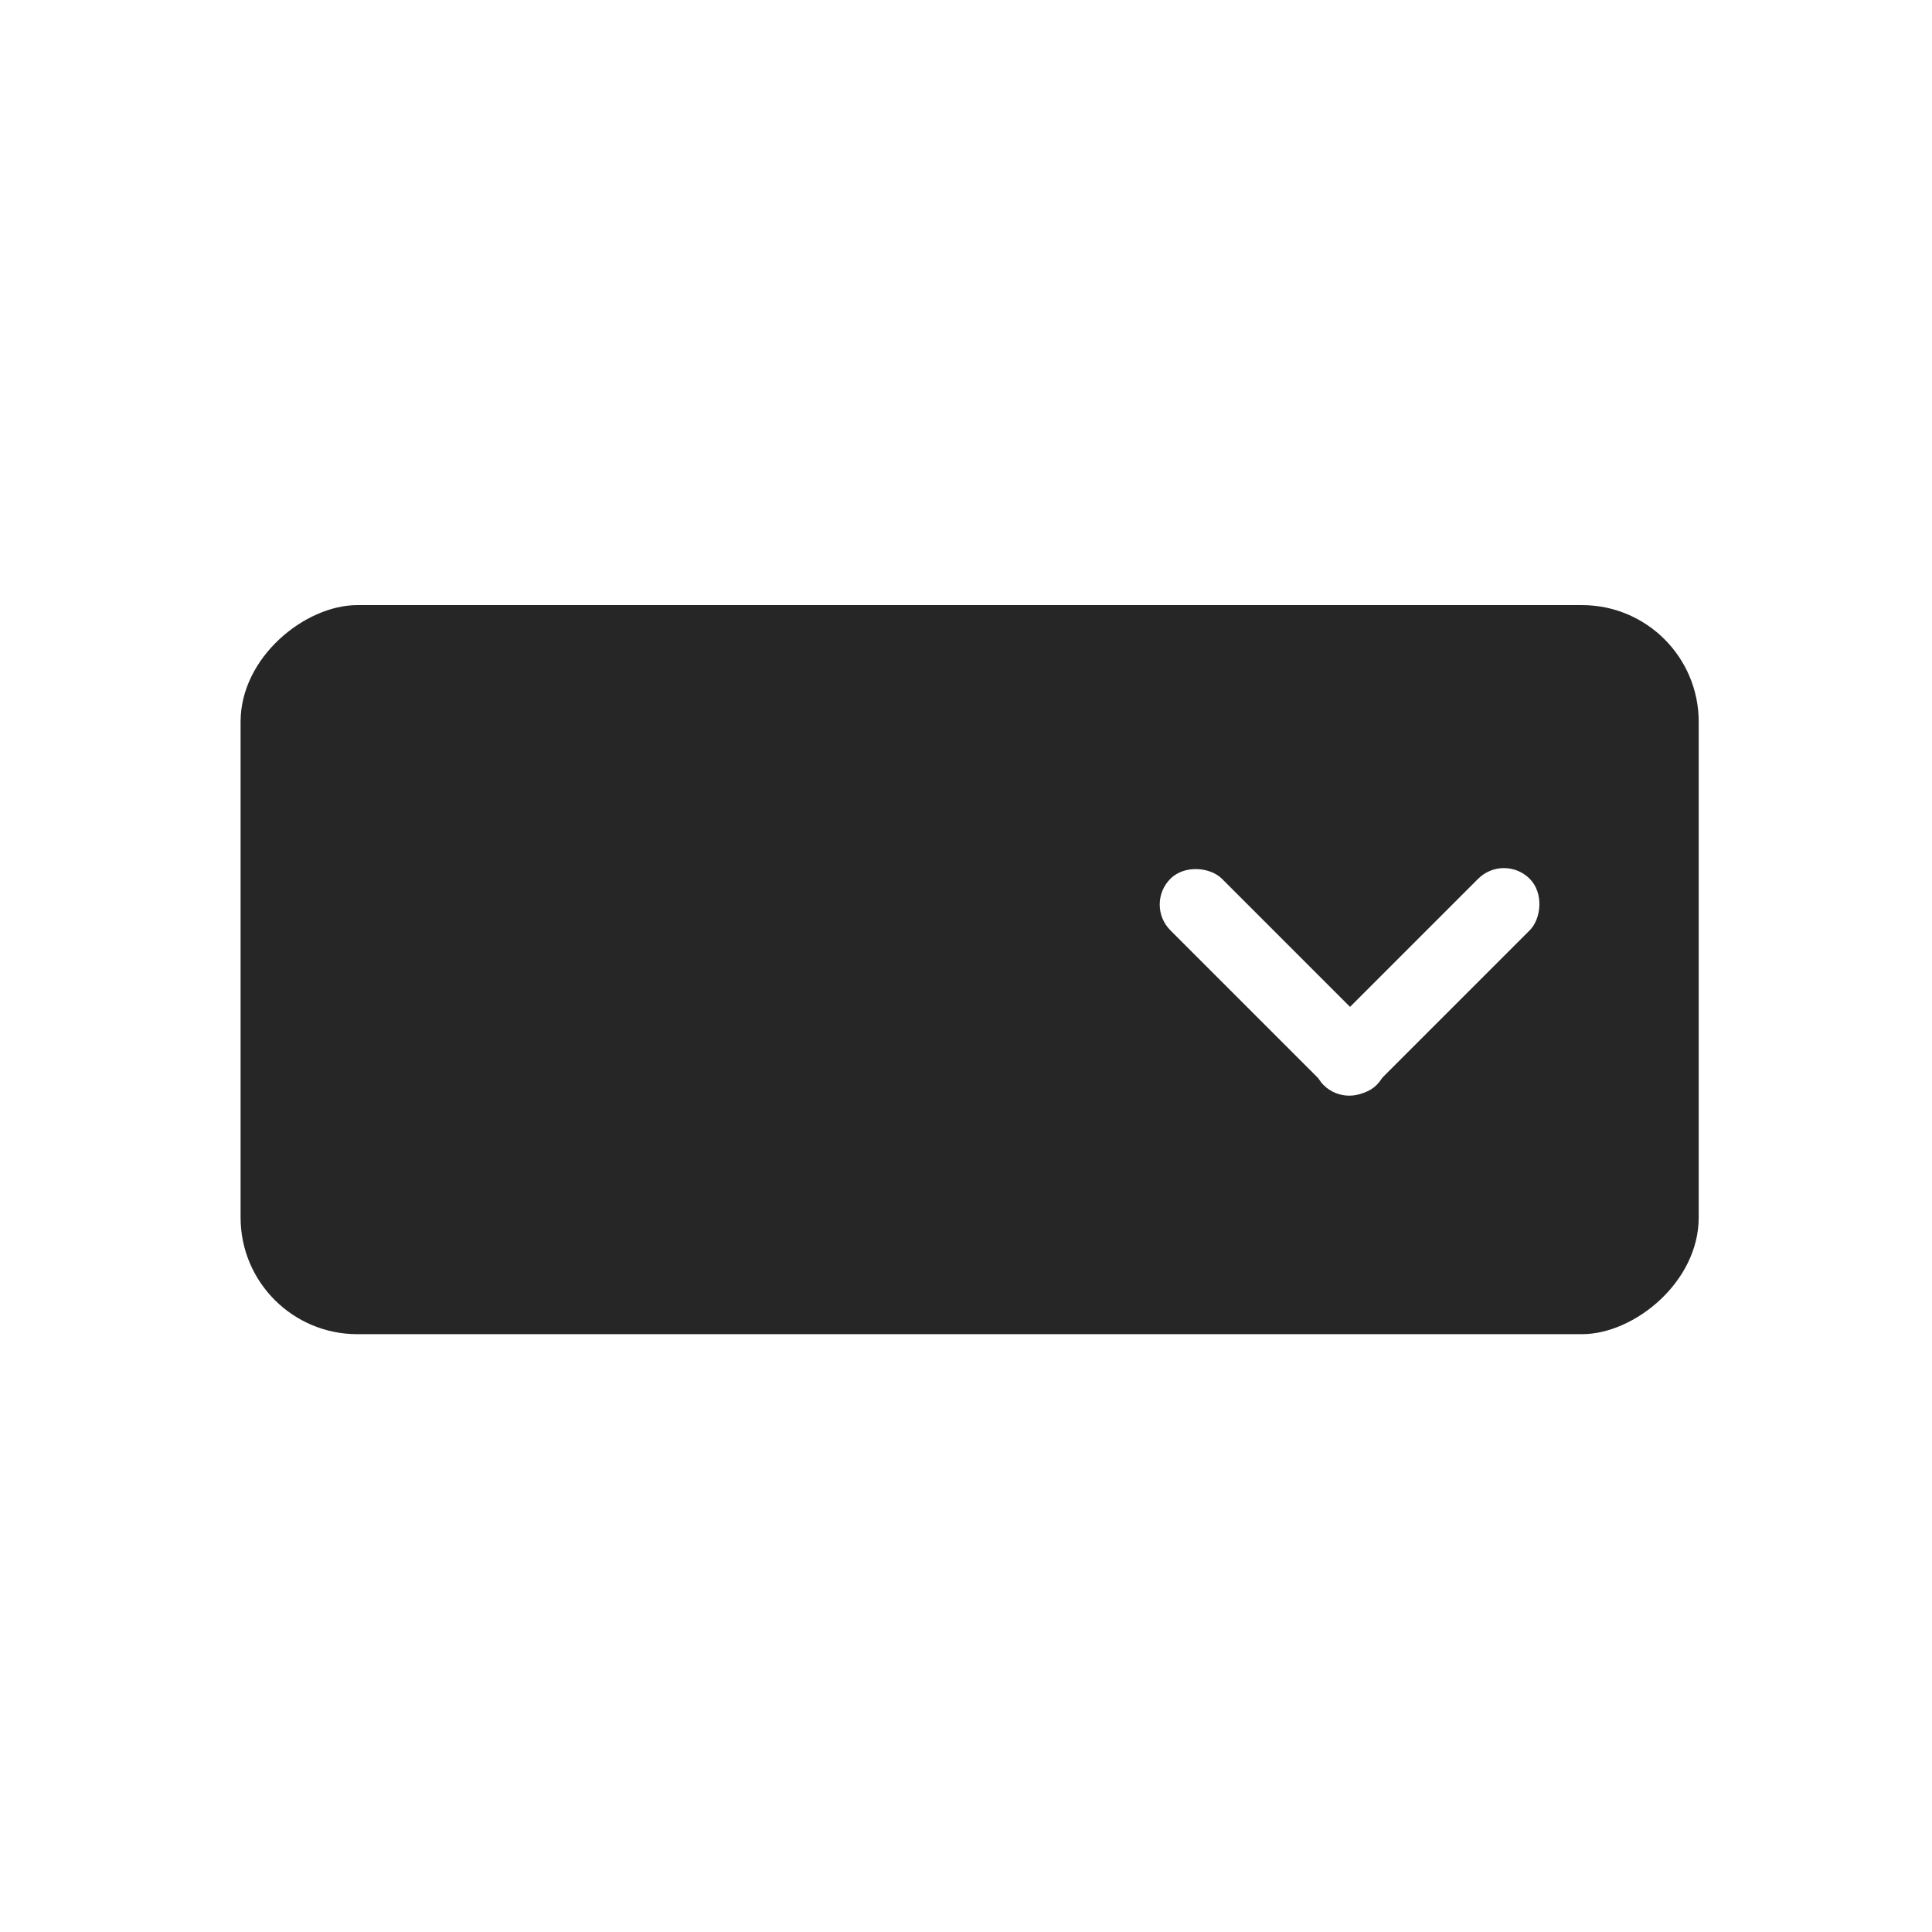 <svg width="265" height="265" viewBox="0 0 265 265" fill="none" xmlns="http://www.w3.org/2000/svg">
<rect width="265" height="265" fill="white"/>
<rect x="233" y="83" width="100" height="200" rx="16" transform="rotate(90 233 83)" fill="#262626"/>
<rect x="157" y="124.071" width="10" height="40" rx="5" transform="rotate(-45 157 124.071)" fill="white"/>
<rect x="206.284" y="117" width="10" height="40" rx="5" transform="rotate(45 206.284 117)" fill="white"/>
</svg>
